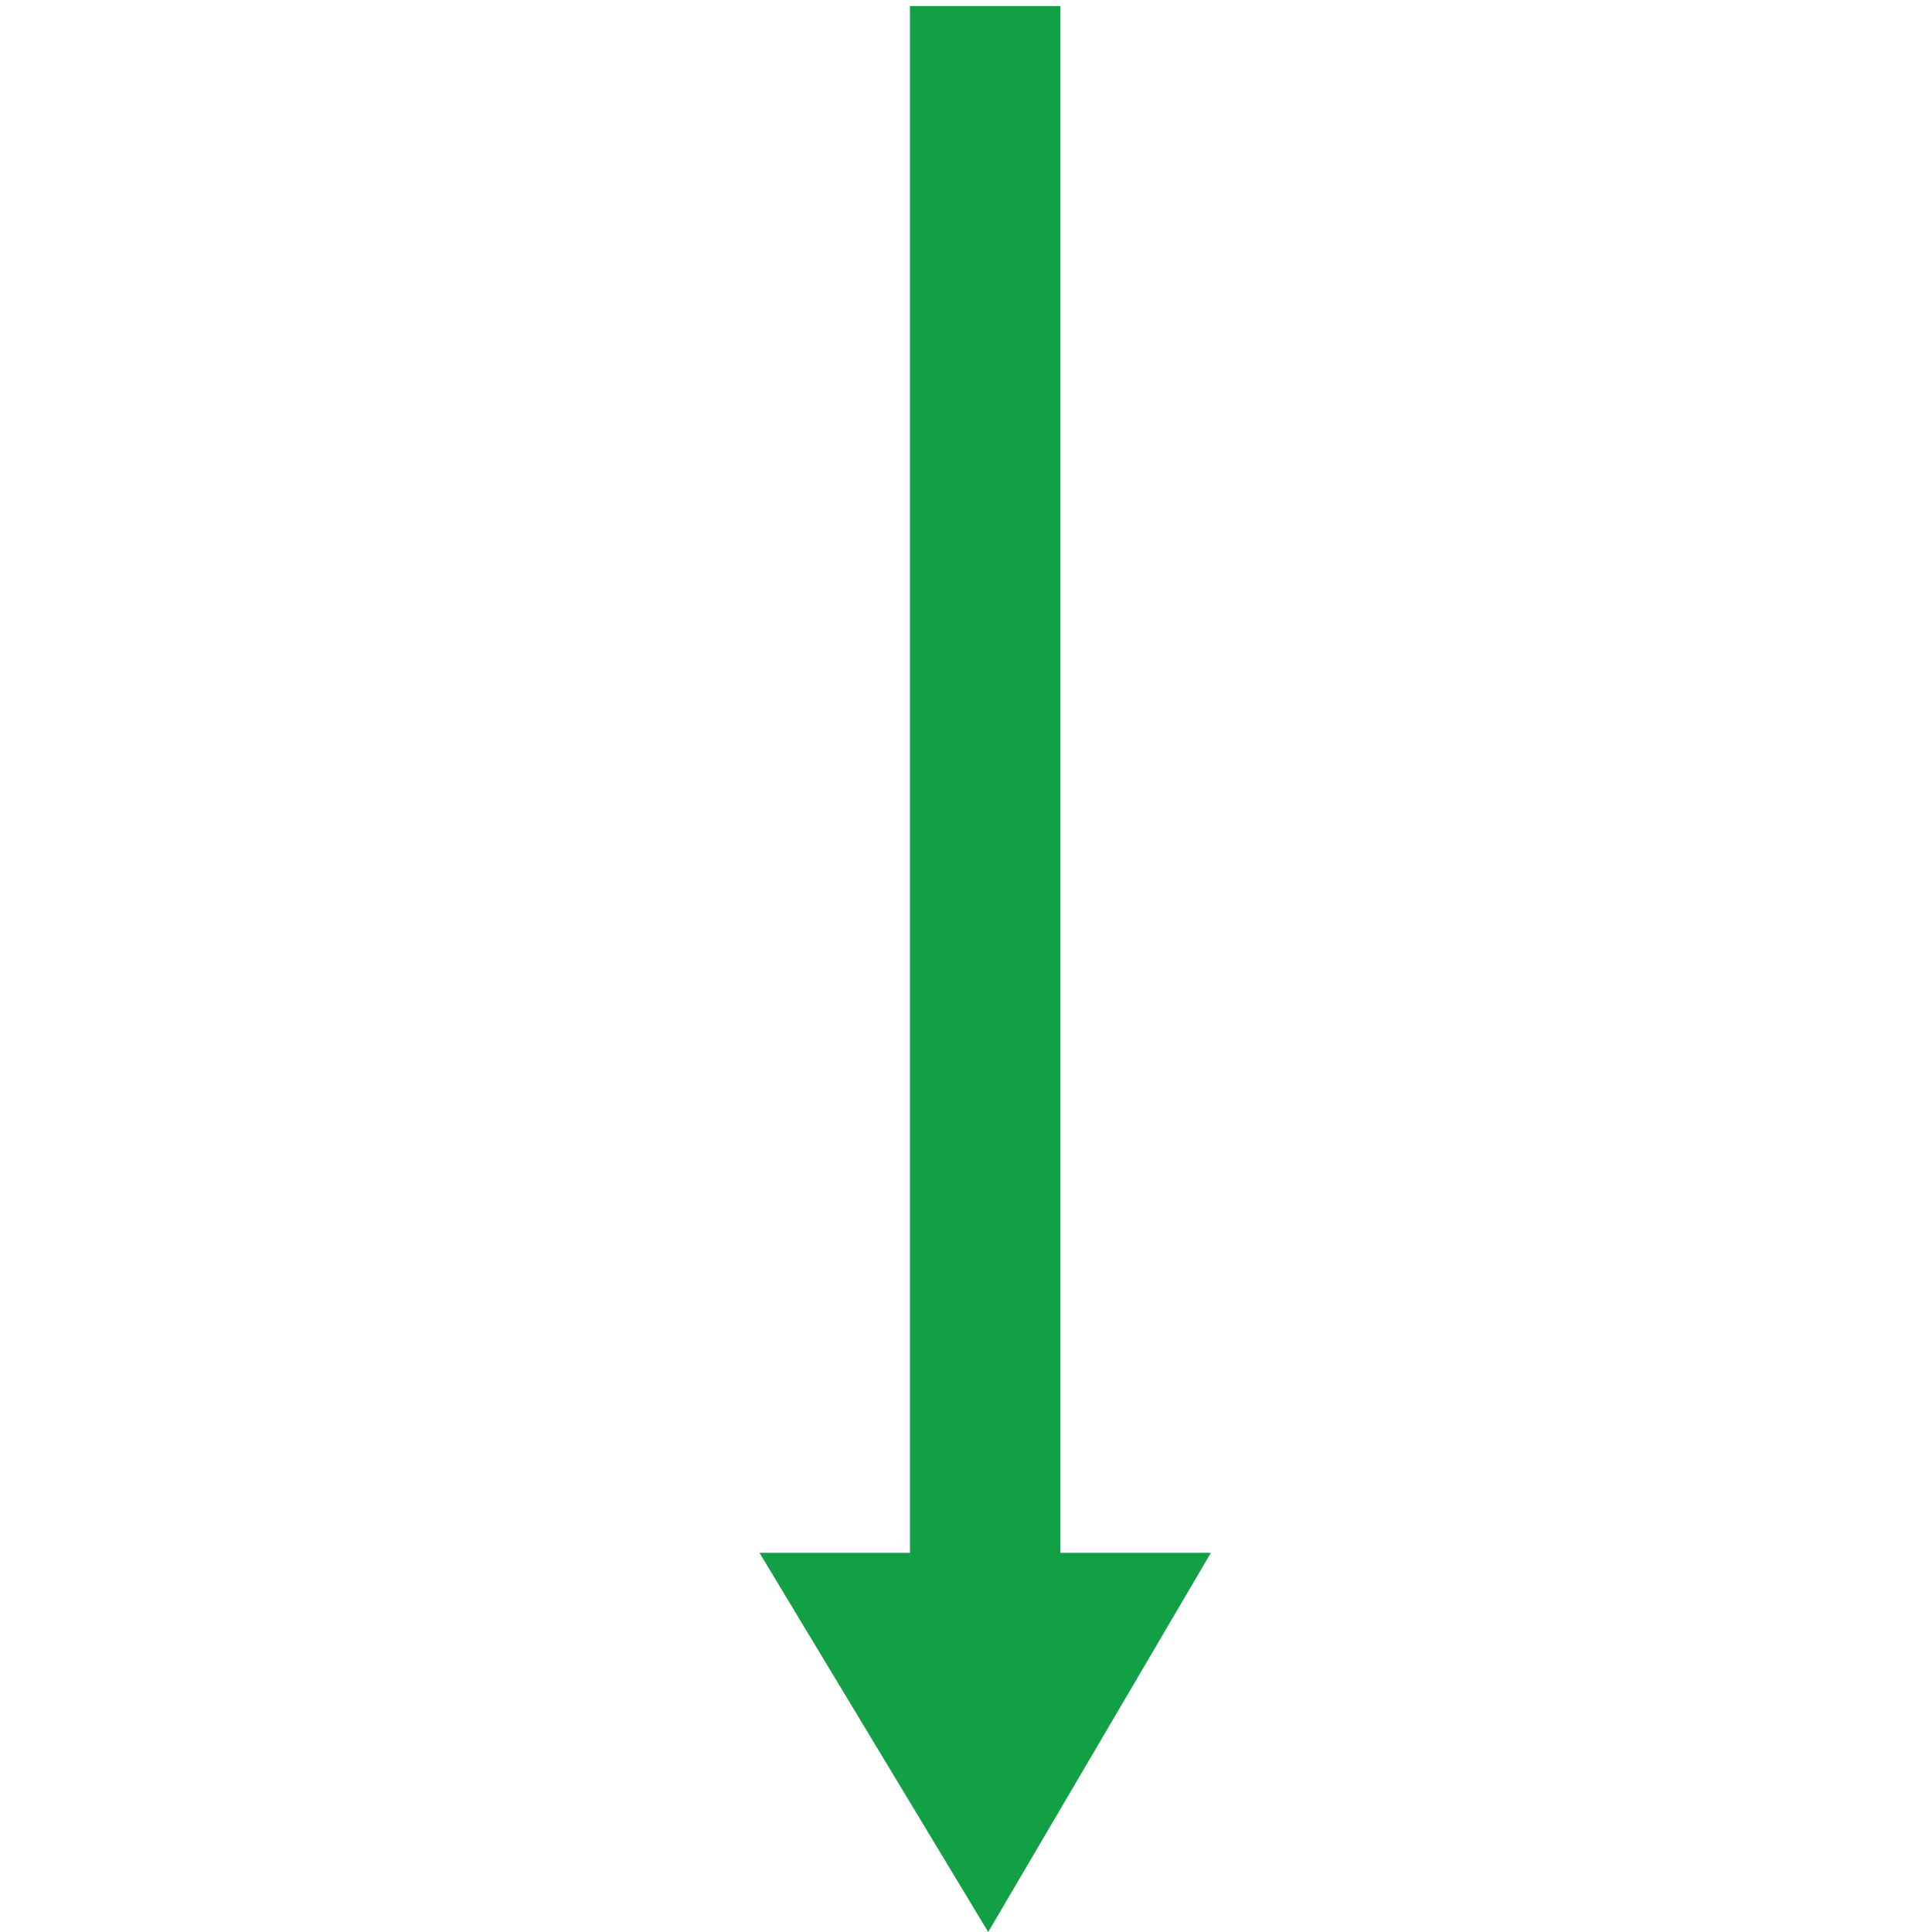 <svg class="icon" width="200" height="200" viewBox="0 0 1024 1024" xmlns="http://www.w3.org/2000/svg"><path d="M562.044 3.19v861.308h-79.751V3.19h79.75z" fill="#11a144"/><path d="M641.794 823.028 523.764 1024 402.541 823.028h239.252z" fill="#11a144"/></svg>